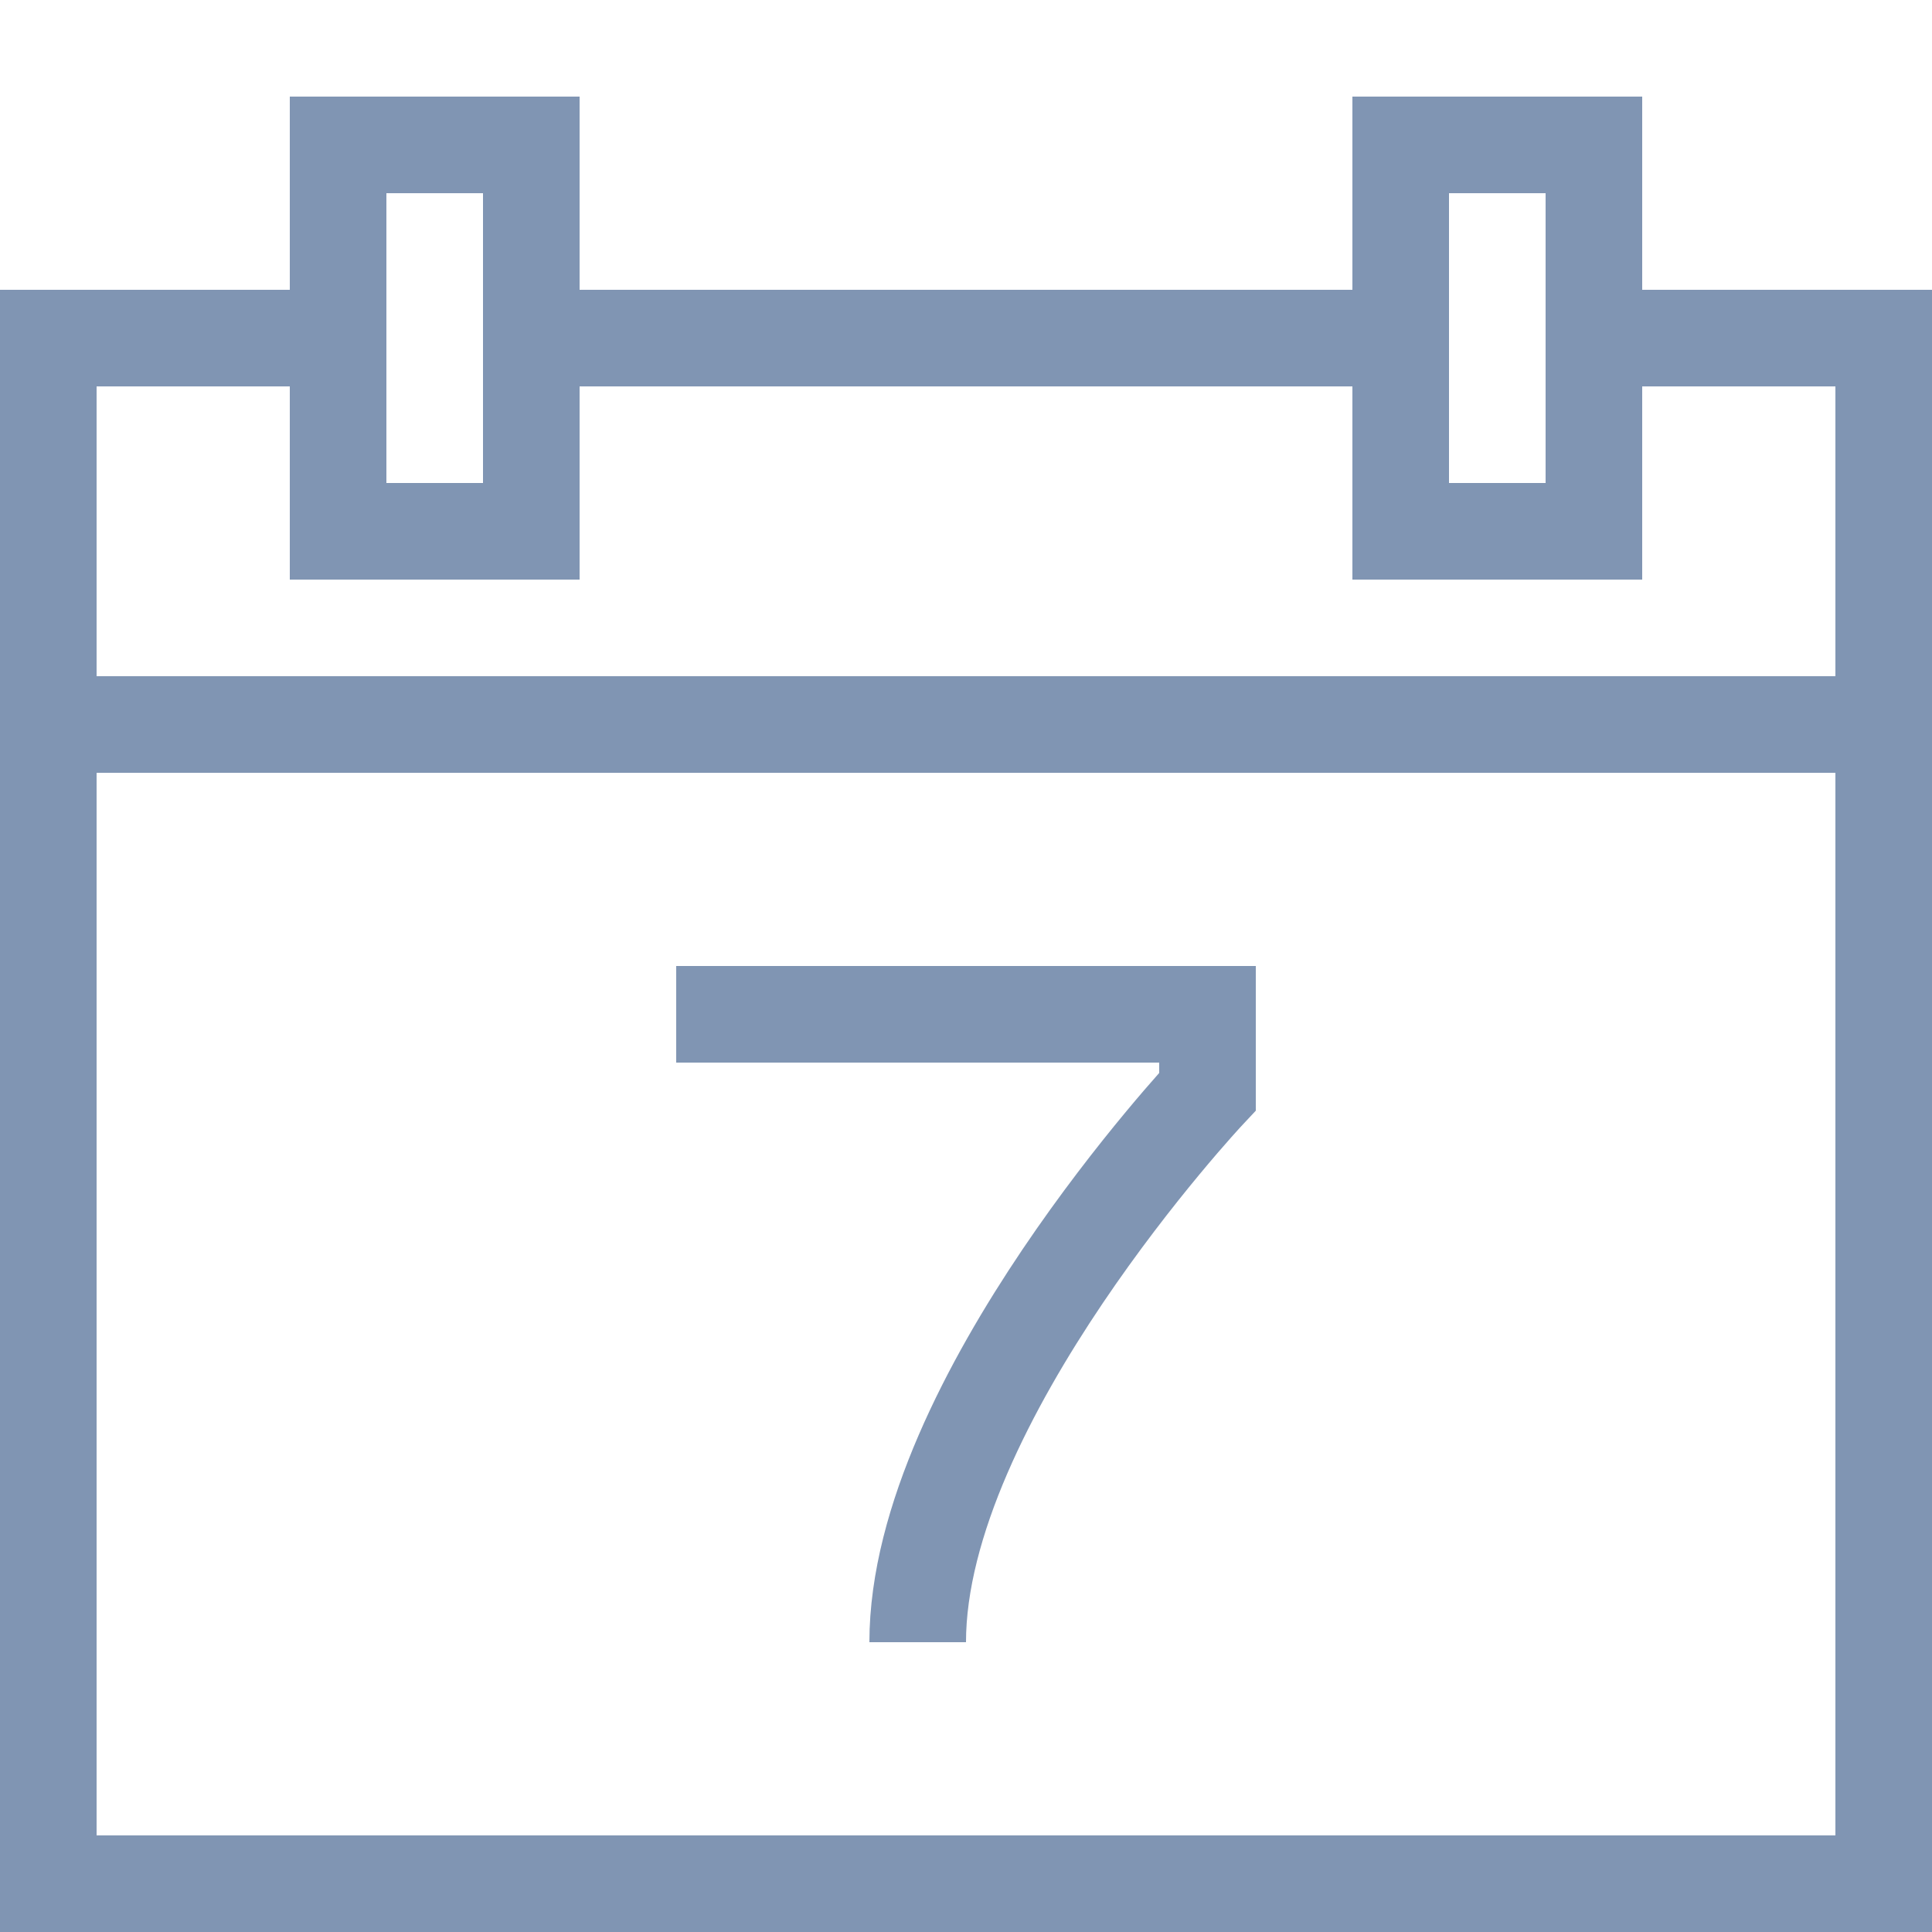 <svg xmlns="http://www.w3.org/2000/svg" viewBox="0 0 20 20" enable-background="new 0 0 20 20"><path d="M17,3V1h-3v2H6V1H3v2H0v4v1v12h20V3H17z M15,2h1v3h-1V2z M4,2h1v3H4V2z M19,19H1V8h18V19z M19,7H1V4h2v2h3V4h8
	v2h3V4h2V7z" fill="#8095b3"/><path d="m7 10.5h5.5v.8c0 0-3 3.2-3 5.7" fill="none" stroke="#8095b3" stroke-miterlimit="10"/></svg>